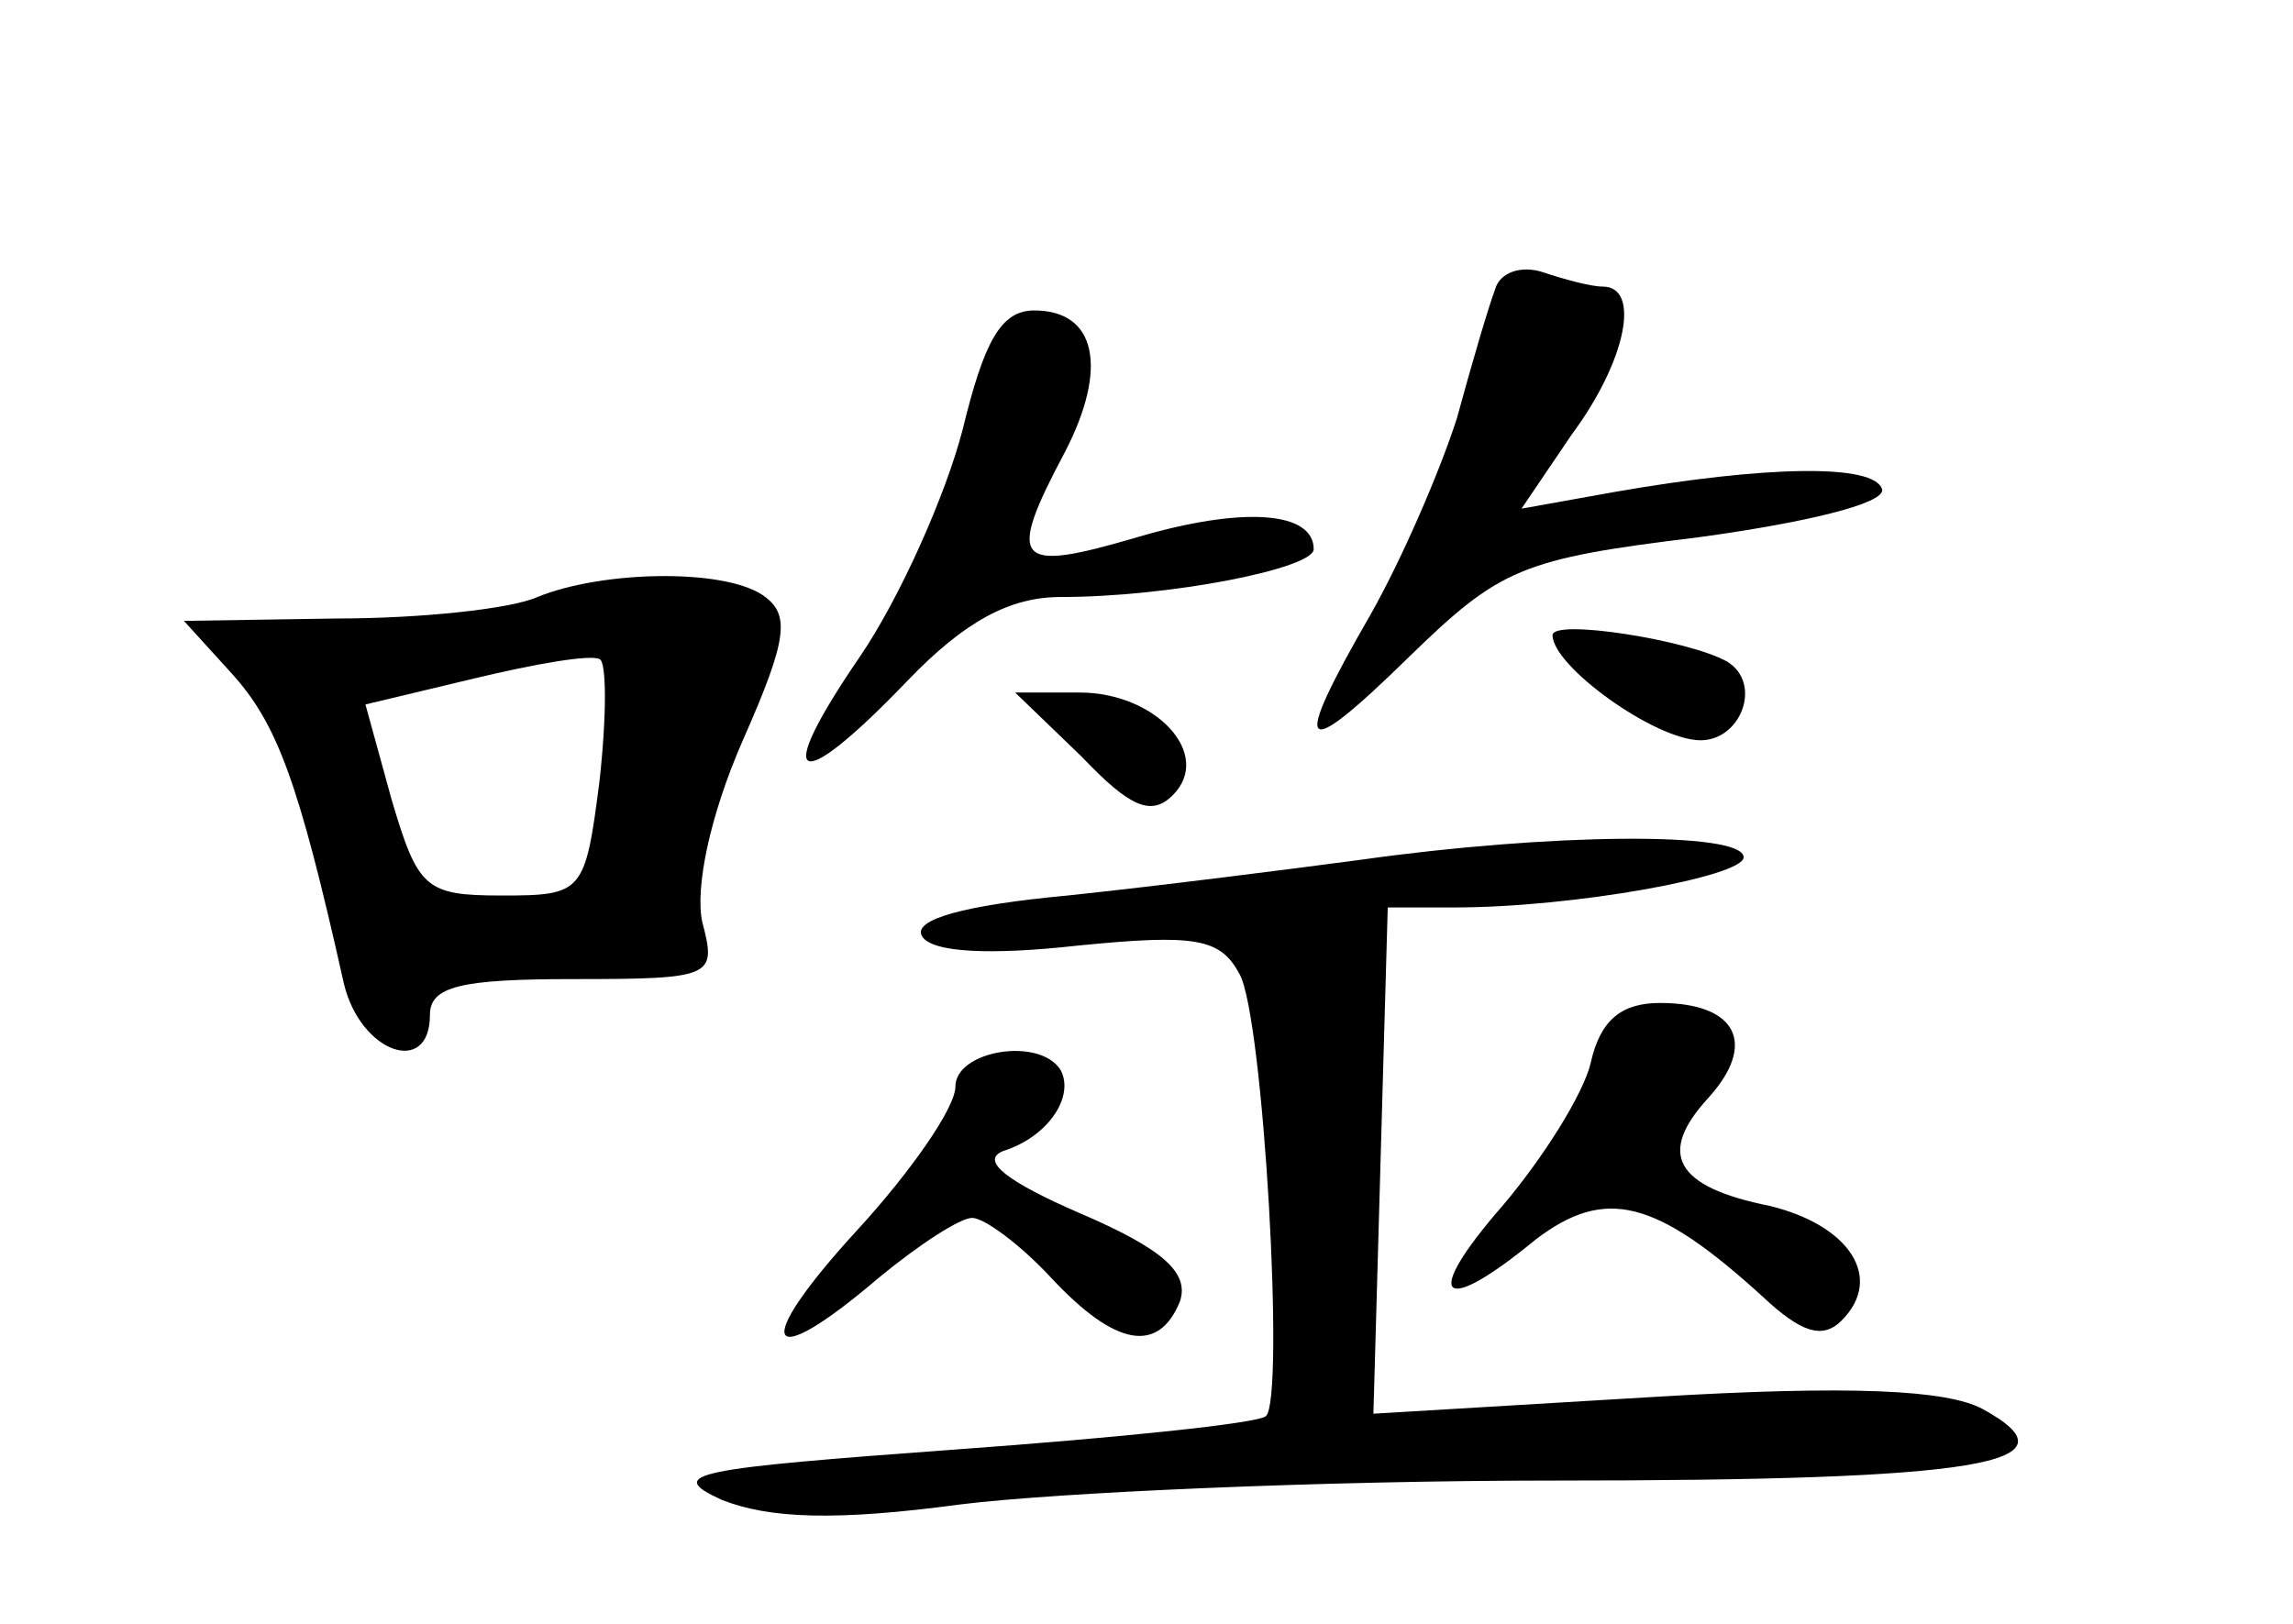 <?xml version="1.0" standalone="no"?>
<!DOCTYPE svg PUBLIC "-//W3C//DTD SVG 20010904//EN"
 "http://www.w3.org/TR/2001/REC-SVG-20010904/DTD/svg10.dtd">
<svg version="1.0" xmlns="http://www.w3.org/2000/svg"
 width="96pt" height="68pt" viewBox="0 0 96 68"
 preserveAspectRatio="xMidYMid meet">
<g transform="translate(0,68) scale(0.1,-0.1)"
fill="#000000" stroke="none">
<path d="M626 559 c-3 -8 -10 -32 -16 -54 -7 -22 -23 -59 -36 -82 -34 -59 -30
-63 16 -18 38 37 47 41 121 50 44 6 78 14 77 20 -3 11 -49 10 -112 -1 l-39 -7
21 31 c23 31 29 62 13 62 -5 0 -16 3 -25 6 -9 3 -18 0 -20 -7z"/>
<path d="M403 500 c-7 -27 -26 -70 -43 -95 -37 -54 -27 -59 20 -10 24 25 43
35 64 35 46 0 106 12 106 20 0 16 -30 18 -74 5 -51 -15 -55 -11 -30 36 18 35
13 59 -13 59 -14 0 -21 -13 -30 -50z"/>
<path d="M225 430 c-11 -5 -49 -9 -84 -9 l-64 -1 20 -22 c19 -21 28 -45 47
-130 7 -29 36 -39 36 -13 0 12 13 15 60 15 59 0 60 1 54 24 -3 14 3 44 17 76
19 43 20 53 8 61 -17 11 -67 10 -94 -1z m26 -77 c-6 -47 -7 -48 -41 -48 -32 0
-35 3 -46 40 l-11 40 46 11 c25 6 48 10 52 8 3 -1 3 -24 0 -51z"/>
<path d="M650 414 c0 -13 43 -44 62 -44 17 0 26 24 11 33 -16 9 -73 18 -73 11z"/>
<path d="M453 363 c20 -21 29 -25 38 -16 17 17 -7 43 -39 43 l-27 0 28 -27z"/>
<path d="M570 320 c-30 -4 -85 -11 -123 -15 -43 -4 -65 -10 -61 -17 4 -7 29
-8 65 -4 50 5 60 3 68 -12 10 -18 19 -178 11 -185 -3 -3 -61 -9 -130 -14 -109
-8 -122 -10 -98 -21 20 -8 48 -9 100 -2 40 5 152 10 248 10 179 0 222 7 180
30 -15 8 -55 10 -138 5 l-117 -7 3 106 3 106 28 0 c50 0 121 13 121 21 0 11
-82 10 -160 -1z"/>
<path d="M666 235 c-3 -13 -20 -40 -37 -60 -34 -39 -26 -47 14 -14 29 22 50
17 95 -24 16 -15 25 -18 33 -10 18 18 3 40 -30 48 -40 8 -47 22 -26 45 21 23
12 40 -20 40 -16 0 -25 -7 -29 -25z"/>
<path d="M400 225 c0 -9 -19 -36 -41 -60 -45 -49 -39 -61 9 -20 17 14 34 25
39 25 5 0 20 -11 33 -25 27 -29 45 -32 54 -10 4 12 -7 22 -42 37 -30 13 -42
22 -32 26 19 6 30 23 24 34 -9 14 -44 8 -44 -7z"/>
</g>
</svg>
